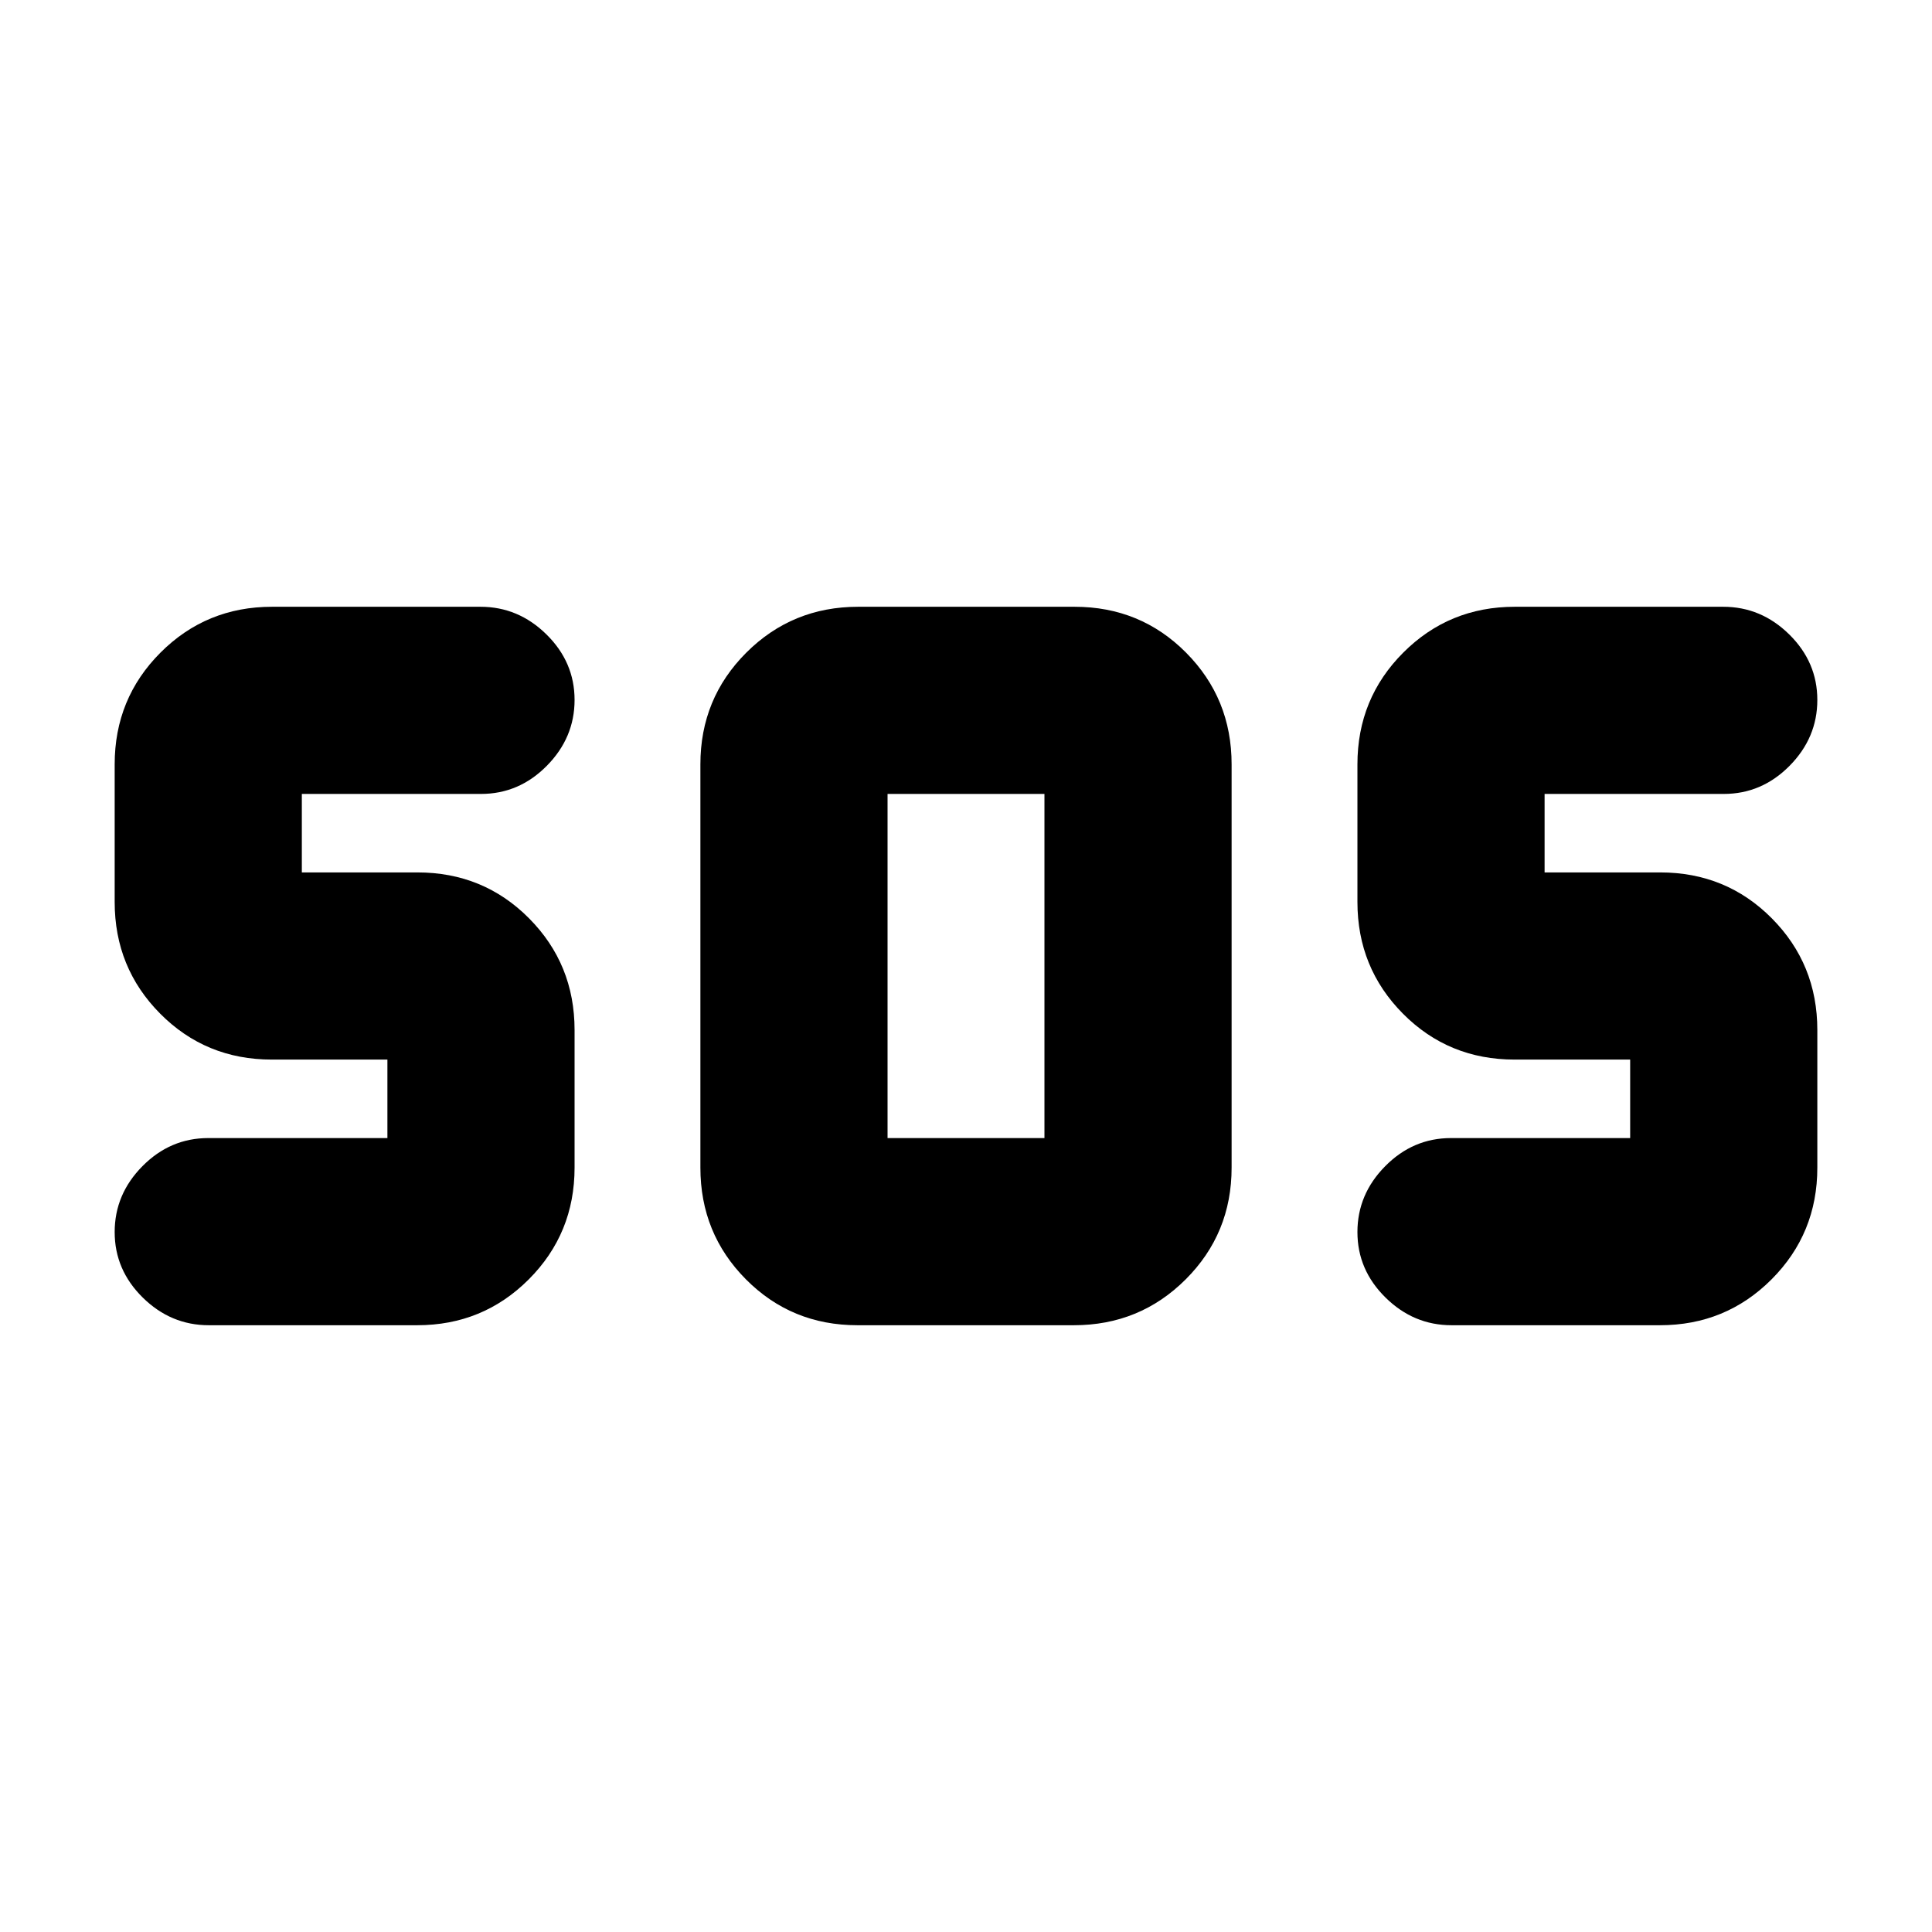 <svg xmlns="http://www.w3.org/2000/svg" height="20" viewBox="0 -960 960 960" width="20"><path d="M426.07-301.5q-32.77 0-55.41-22.79-22.64-22.79-22.64-55.51v-200.4q0-32.72 22.82-55.51t55.59-22.79h107.5q32.77 0 55.41 22.79 22.64 22.79 22.64 55.51v200.4q0 32.72-22.82 55.51t-55.59 22.79h-107.5Zm-218.76 0H103.75q-18.86 0-32.82-13.75-13.95-13.74-13.95-32.54 0-18.8 13.8-32.75 13.81-13.96 32.7-13.96h89.02v-39h-57.43q-32.81 0-55.45-22.79T56.98-511.8v-68.4q0-32.72 22.75-55.51 22.76-22.79 55.44-22.79h103.55q18.87 0 32.82 13.75 13.96 13.74 13.96 32.54 0 18.8-13.81 32.75-13.8 13.96-32.69 13.96h-89.02v39h57.43q32.81 0 55.45 22.79t22.64 55.51v68.4q0 32.72-22.76 55.51t-55.43 22.79Zm617.52 0H721.28q-18.87 0-32.82-13.75-13.96-13.74-13.96-32.54 0-18.8 13.81-32.75 13.8-13.96 32.69-13.96h89.02v-39h-57.43q-32.81 0-55.45-22.79T674.5-511.8v-68.4q0-32.72 22.76-55.51t55.43-22.79h103.56q18.86 0 32.82 13.75 13.95 13.74 13.95 32.54 0 18.8-13.8 32.75-13.81 13.96-32.7 13.96H767.5v39h57.43q32.81 0 55.45 22.79t22.64 55.51v68.4q0 32.72-22.75 55.51-22.76 22.79-55.44 22.79Zm-383.81-93h77.96v-171h-77.96v171Z"/></svg>